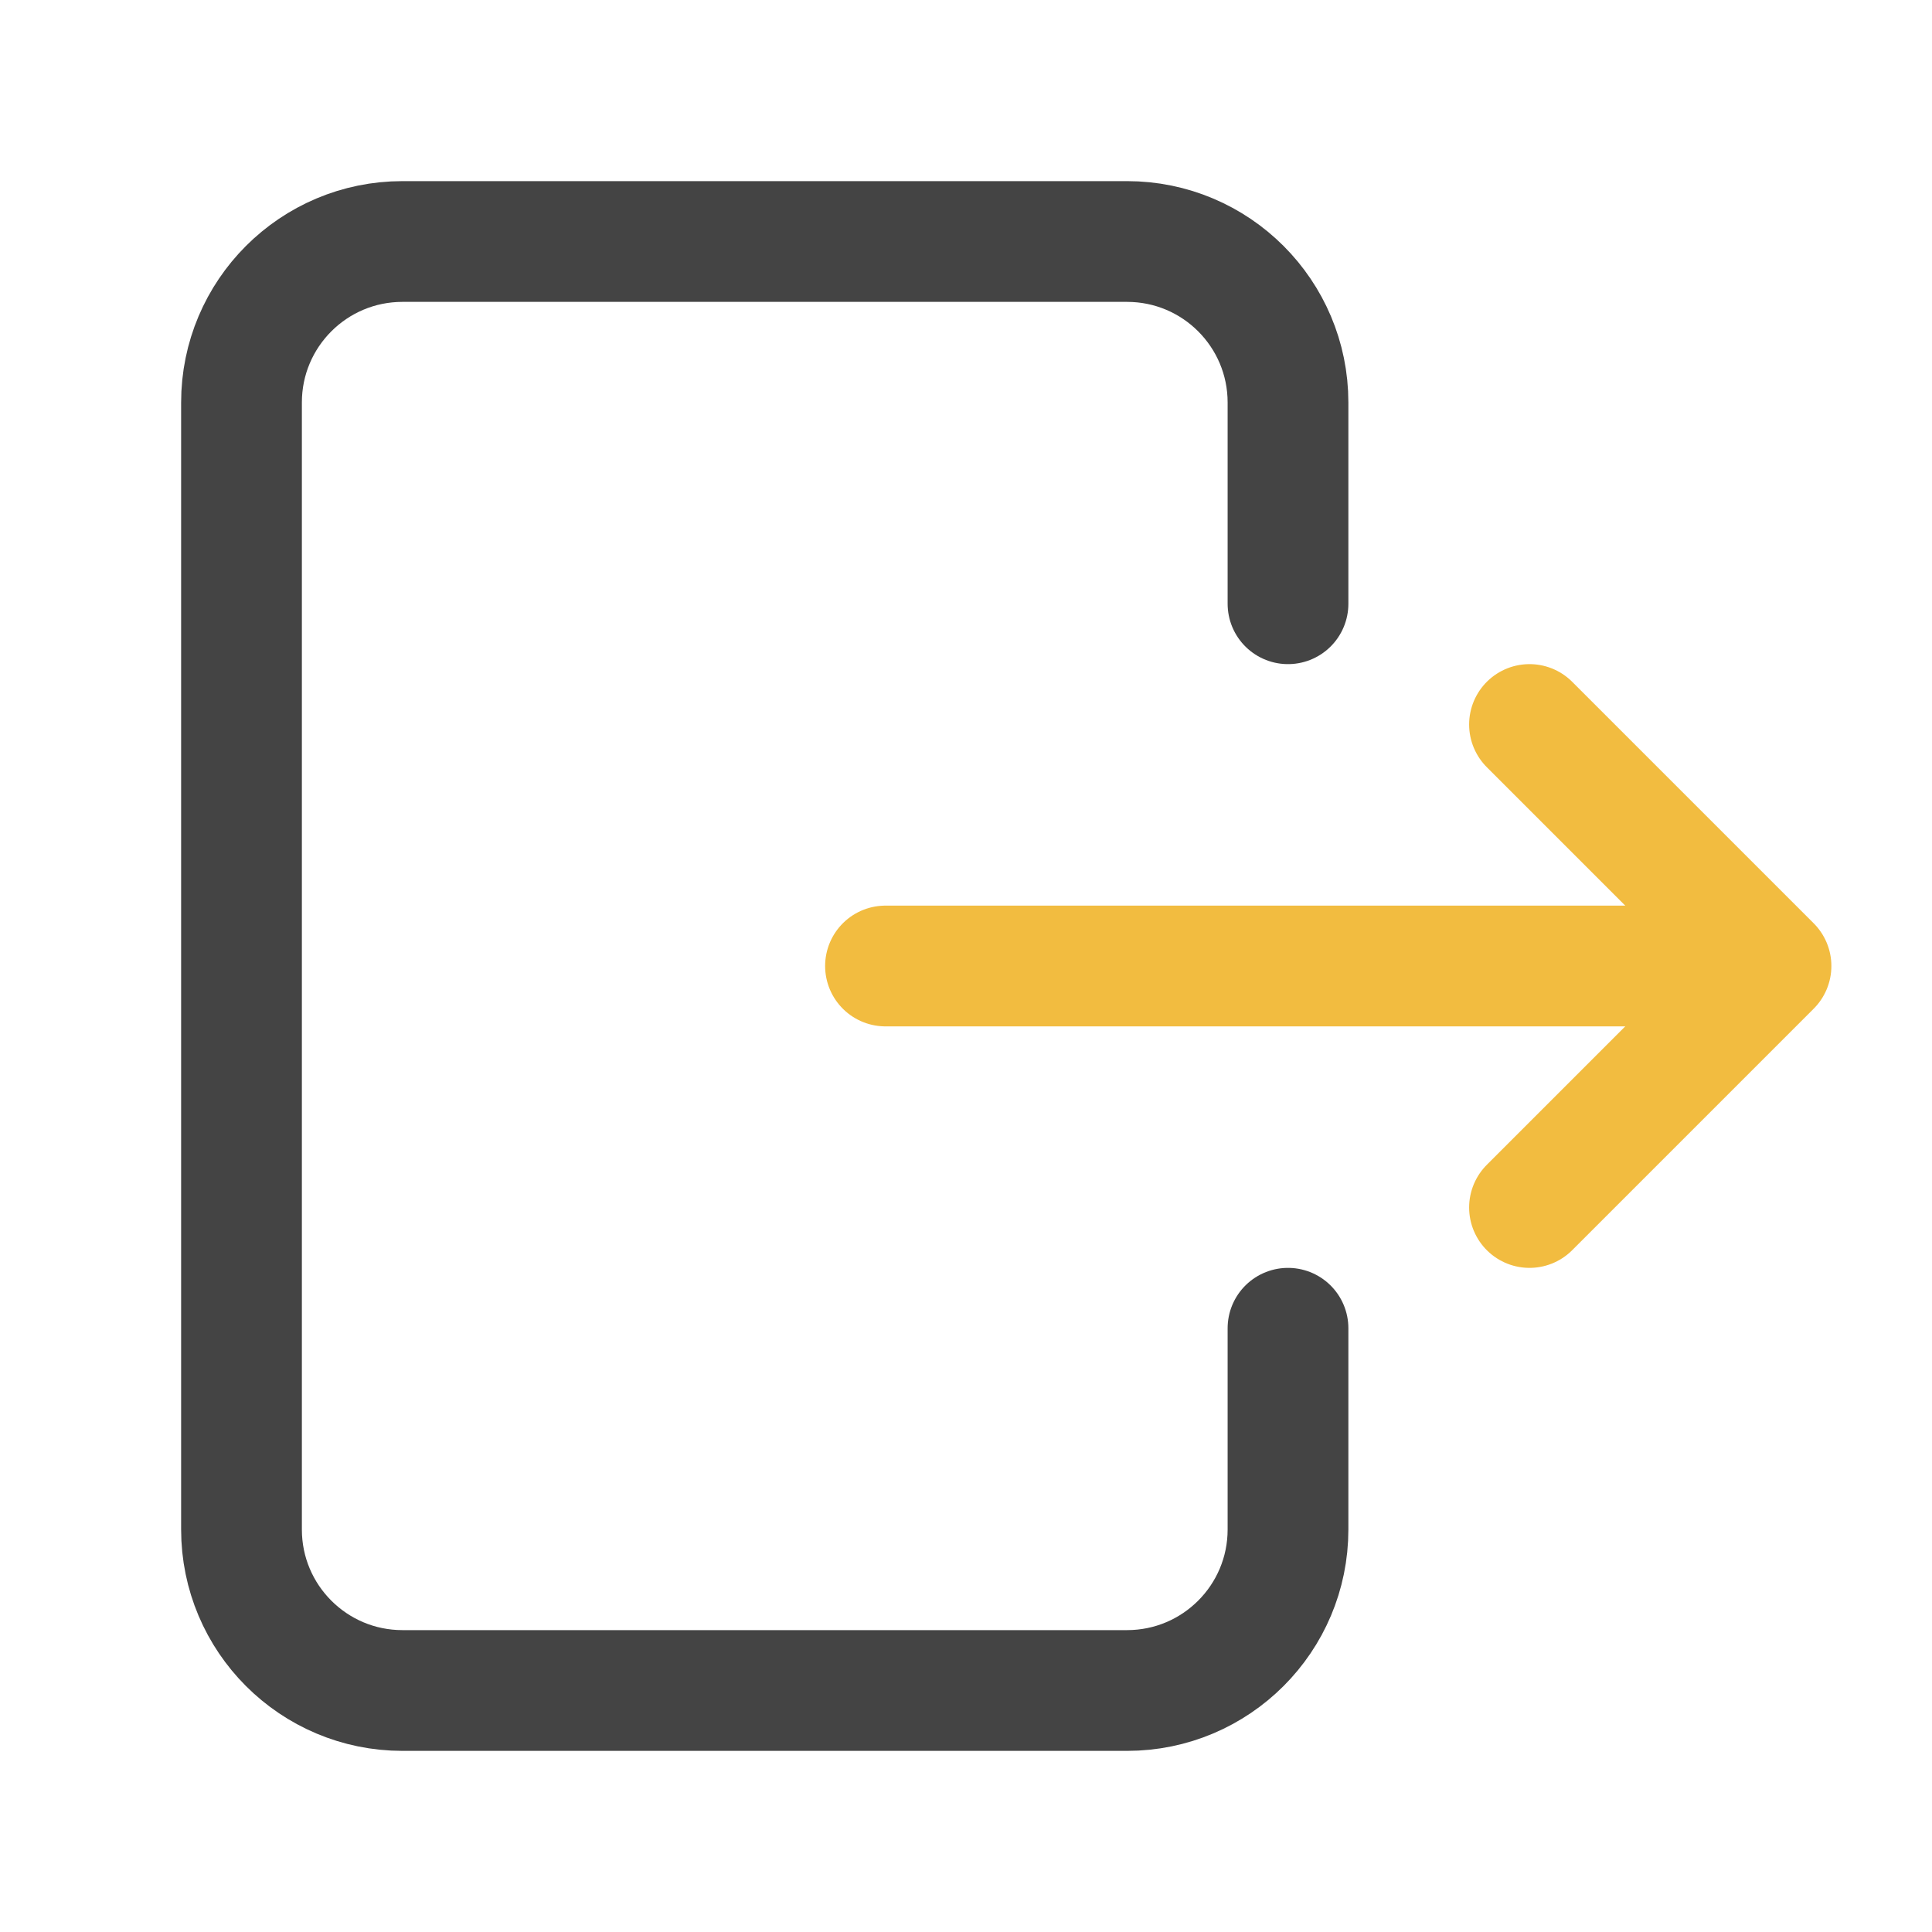 <svg width="24" height="24" viewBox="0 0 24 24" fill="none" xmlns="http://www.w3.org/2000/svg">
<path d="M16 7.5V5C16 3.895 15.105 3 14 3H5C3.895 3 3 3.895 3 5V19C3 20.105 3.895 21 5 21H14C15.105 21 16 20.105 16 19V16.5" stroke="#444444" stroke-width="1.5" stroke-linecap="round"/>
<path d="M11 12H21" stroke="#F2BC40" stroke-width="1.5" stroke-linecap="round" stroke-linejoin="round"/>
<path d="M19 9L22 12L19 15" stroke="#F2BC40" stroke-width="1.5" stroke-linecap="round" stroke-linejoin="round"/>
</svg>
